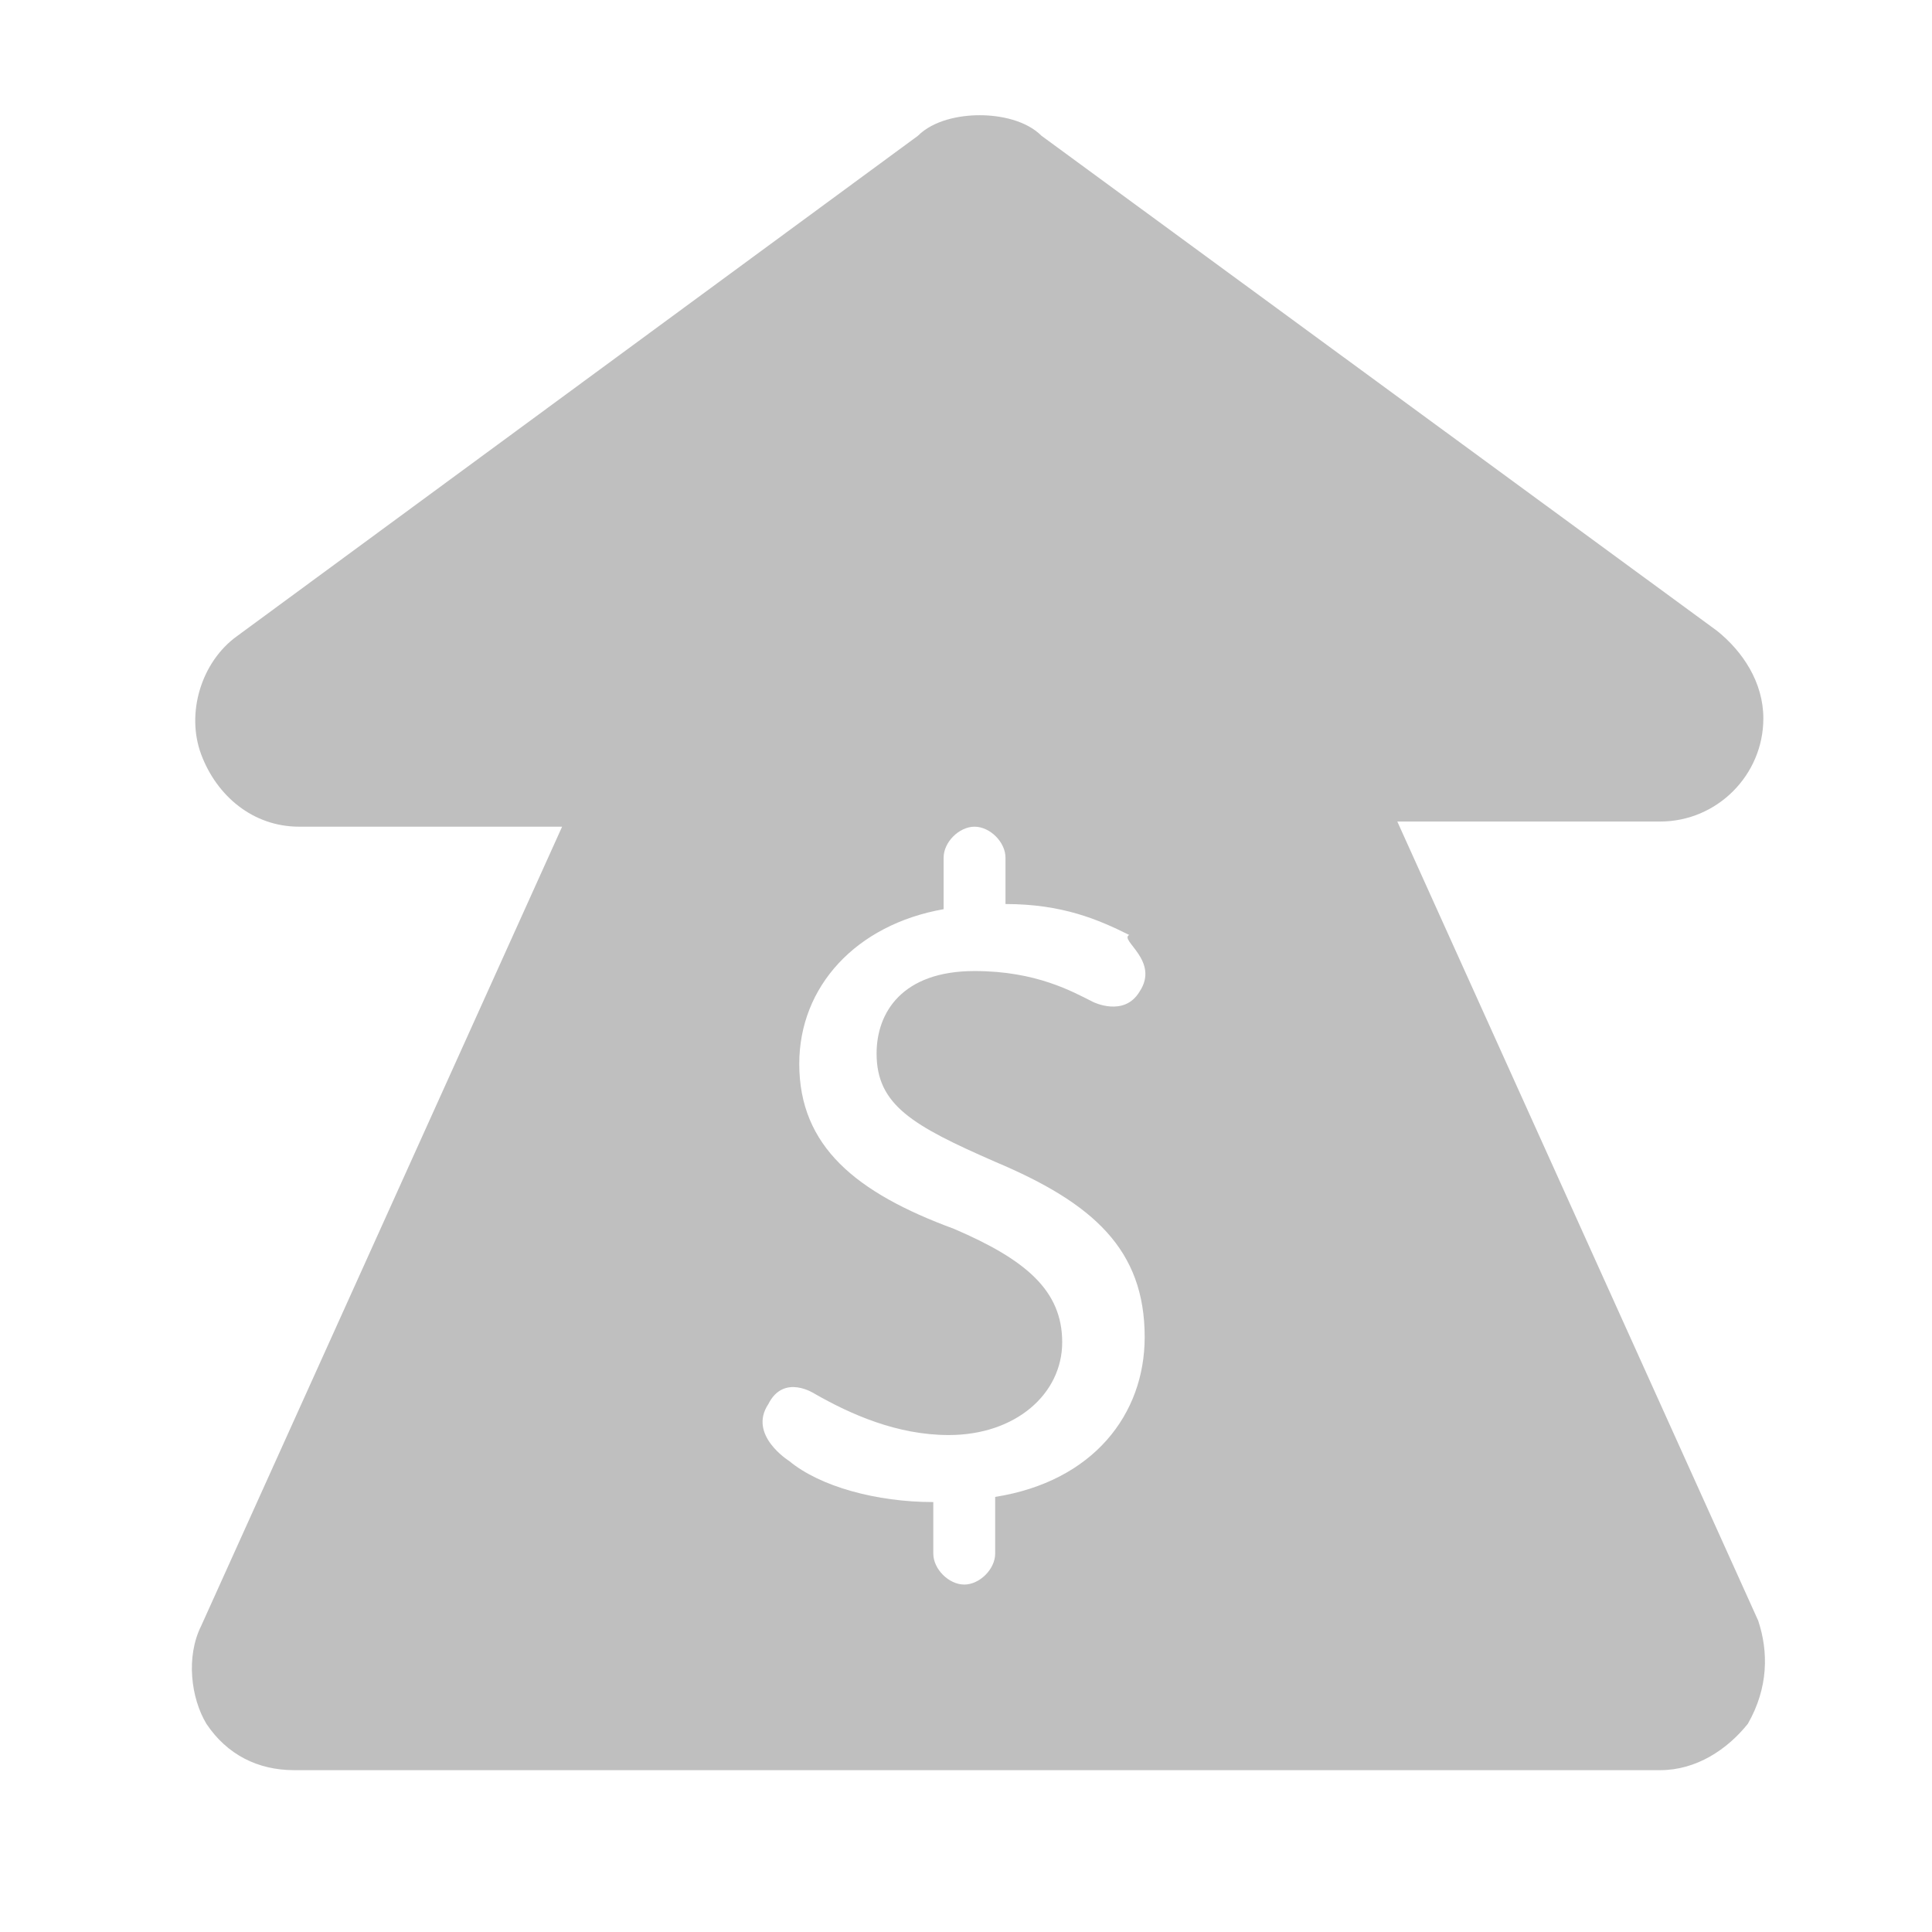 <?xml version="1.0" standalone="no"?><!DOCTYPE svg PUBLIC "-//W3C//DTD SVG 1.1//EN" "http://www.w3.org/Graphics/SVG/1.1/DTD/svg11.dtd"><svg class="icon" width="1024px" height="1024.00px" viewBox="0 0 1024 1024" version="1.1" xmlns="http://www.w3.org/2000/svg"><path d="M931.879 858.972l-191.278-423.545h139.36c30.058 0 54.651-24.593 54.651-54.651 0-19.128-10.93-35.523-24.593-46.453l-357.964-262.325c-8.198-8.198-21.86-10.93-32.791-10.93-10.93 0-24.593 2.733-32.791 10.93l-360.696 265.057c-19.128 13.663-27.325 40.988-19.128 62.849s27.325 38.256 51.918 38.256h139.36l-191.278 423.545c-8.198 16.395-5.465 38.256 2.733 51.918 10.93 16.395 27.325 24.593 46.453 24.593h724.125c19.128 0 35.523-10.93 46.453-24.593 10.93-19.128 10.93-38.256 5.465-54.651z m-327.906-333.371c-8.198 13.663-24.593 5.465-24.593 5.465-10.93-5.465-30.058-16.395-62.849-16.395-38.256 0-51.918 21.86-51.918 43.721 0 27.325 19.128 38.256 62.849 57.384 51.918 21.86 79.244 46.453 79.244 92.907 0 40.988-27.325 76.511-79.244 84.709v30.058c0 8.198-8.198 16.395-16.395 16.395s-16.395-8.198-16.395-16.395v-27.325c-30.058 0-60.116-8.198-76.511-21.86 0 0-21.86-13.663-10.93-30.058 8.198-16.395 24.593-5.465 24.593-5.465 19.128 10.93 43.721 21.86 71.046 21.86 35.523 0 60.116-21.86 60.116-49.186s-19.128-43.721-57.384-60.116c-51.918-19.128-81.976-43.721-81.976-87.442 0-40.988 30.058-73.779 76.511-81.976v-27.325c0-8.198 8.198-16.395 16.395-16.395s16.395 8.198 16.395 16.395v24.593c30.058 0 49.186 8.198 65.581 16.395-5.465 2.733 16.395 13.663 5.465 30.058z" fill="#bfbfbf" /></svg>